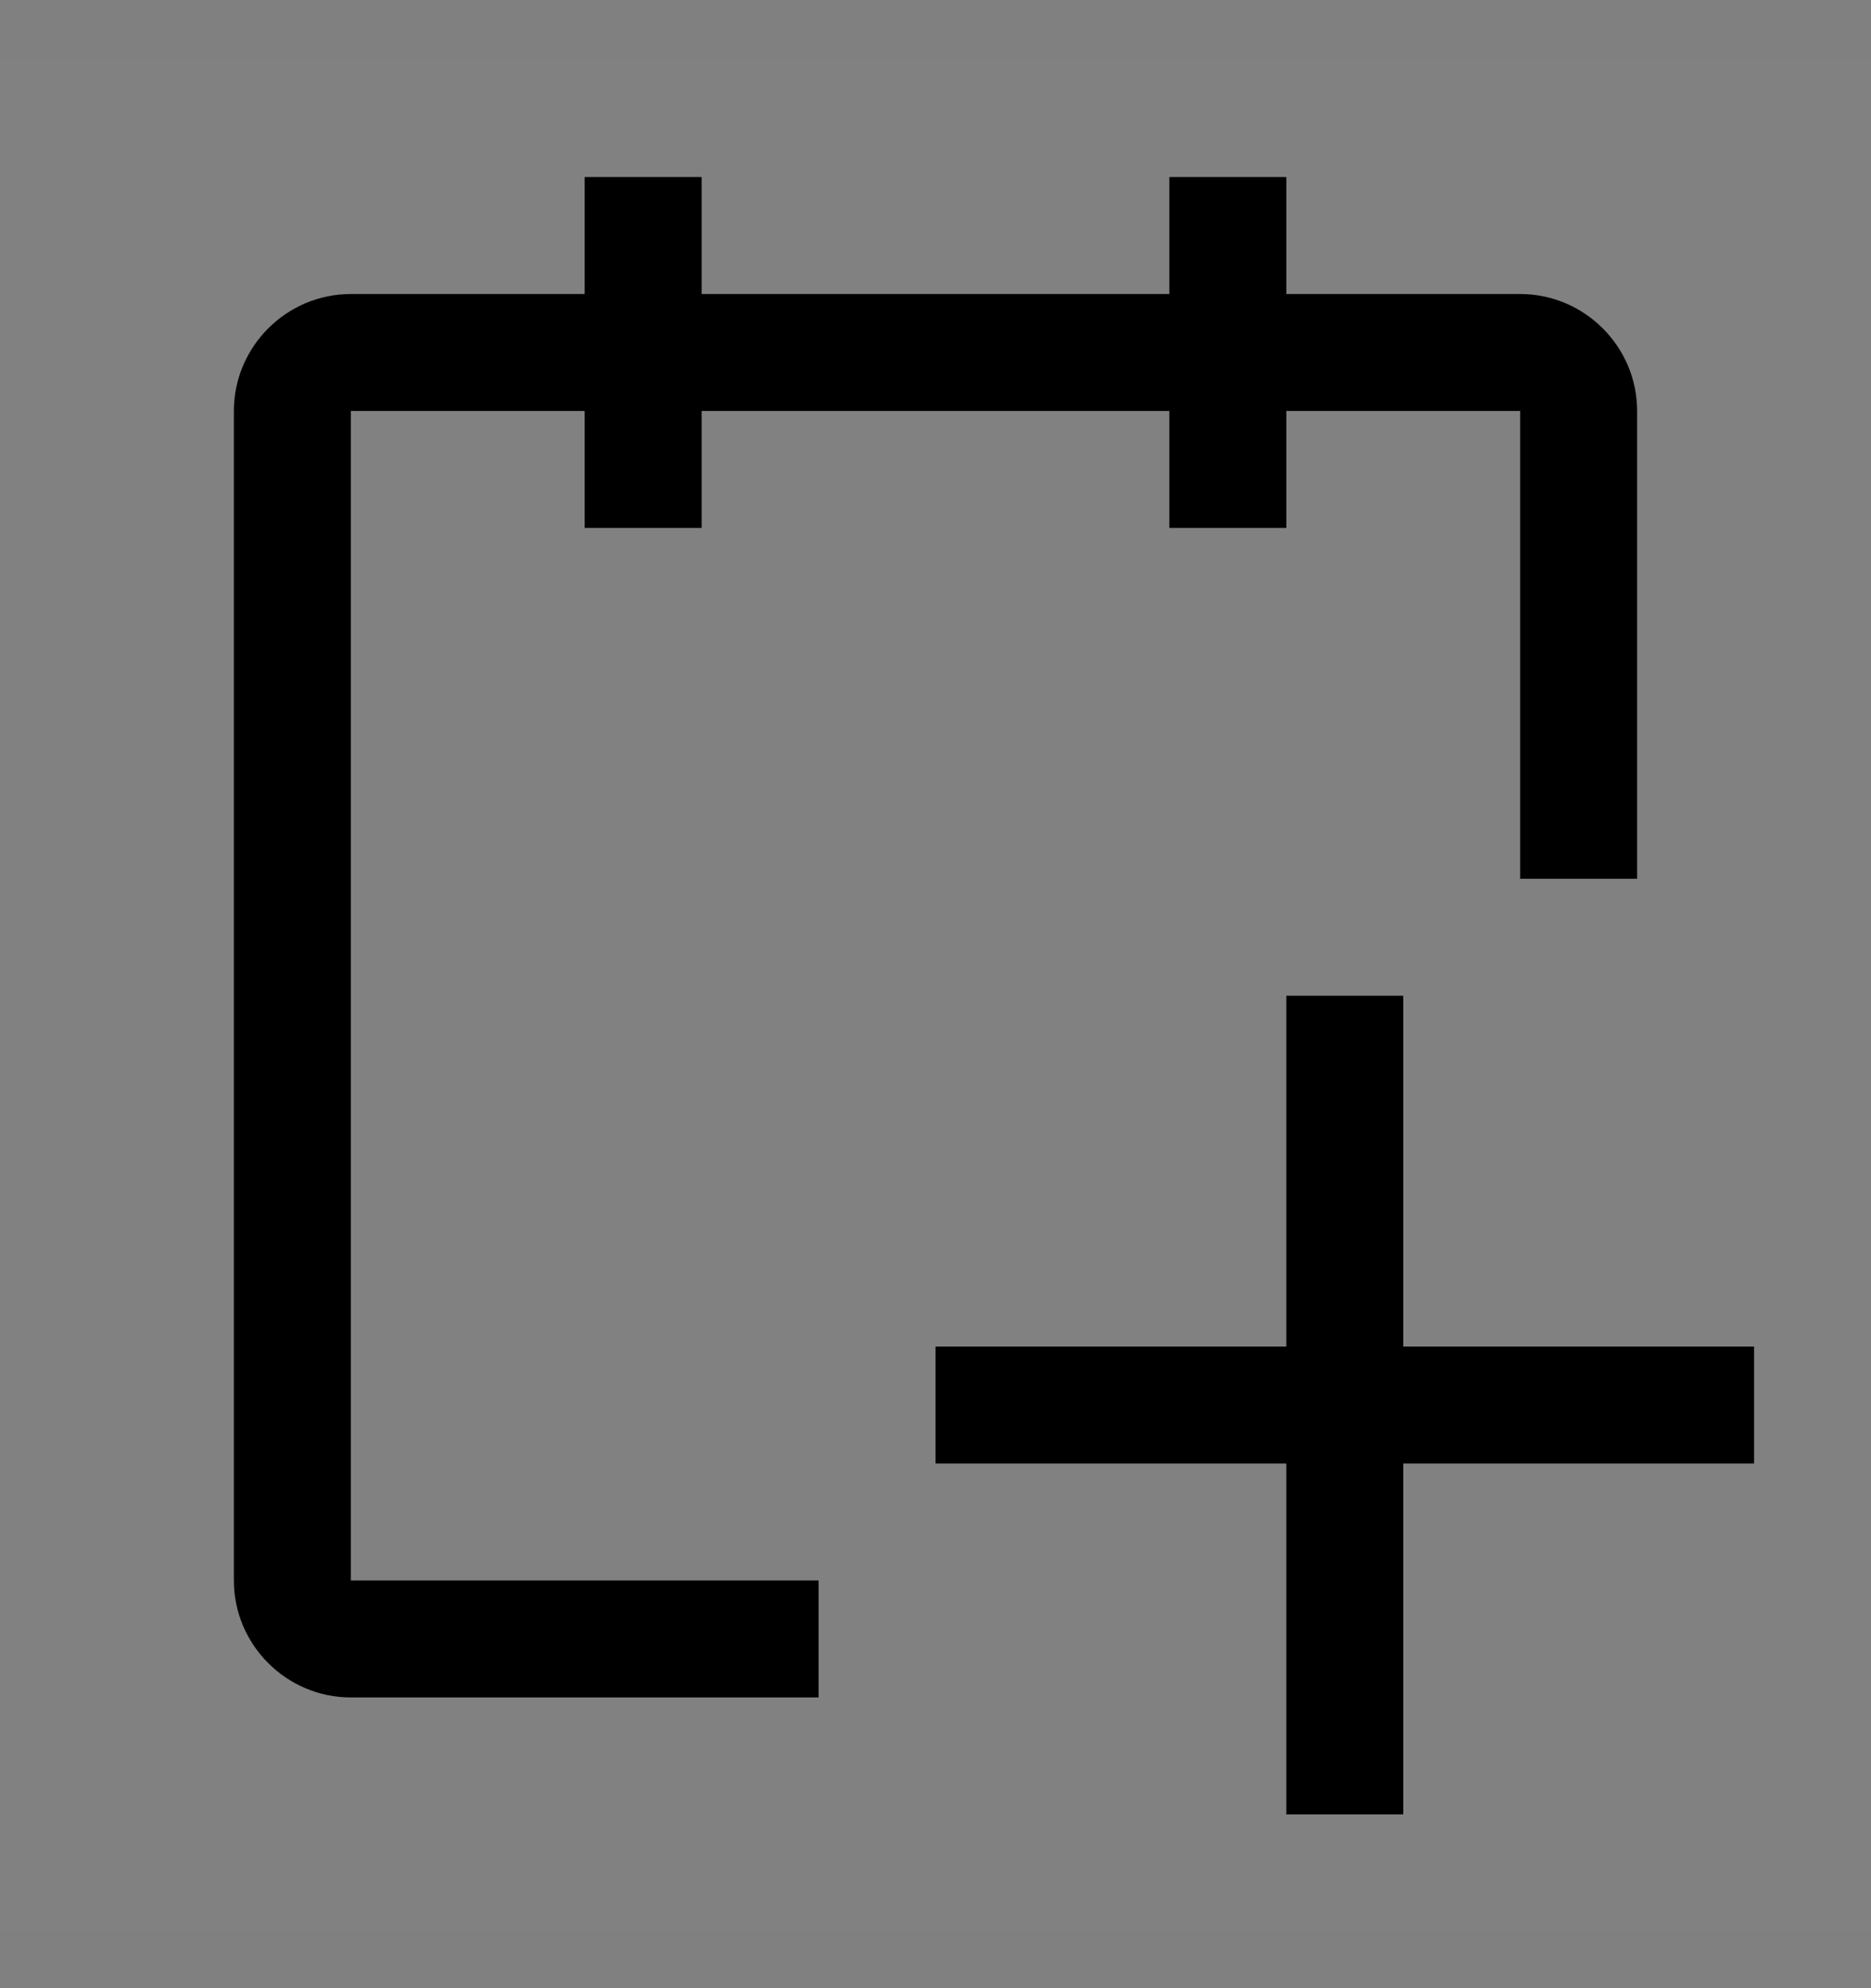 <svg viewBox="0 0 16 17" fill="none" xmlns="http://www.w3.org/2000/svg">
<rect x="0" y="0" width="16" height="17" fill="#808080" stroke="none"/>
<rect width="16" height="16" transform="translate(0 0.514)" fill="white" fill-opacity="0.01" style="mix-blend-mode:multiply"/>
<path d="M15 11.514H12V8.514H11V11.514H8V12.514H11V15.514H12V12.514H15V11.514Z" fill="currentColor"/>
<path d="M14 3.514C14 2.964 13.55 2.514 13 2.514H11V1.514H10V2.514H6V1.514H5V2.514H3C2.45 2.514 2 2.964 2 3.514V13.514C2 14.064 2.45 14.514 3 14.514H7V13.514H3V3.514H5V4.514H6V3.514H10V4.514H11V3.514H13V7.514H14V3.514Z" fill="currentColor"/>
</svg>
